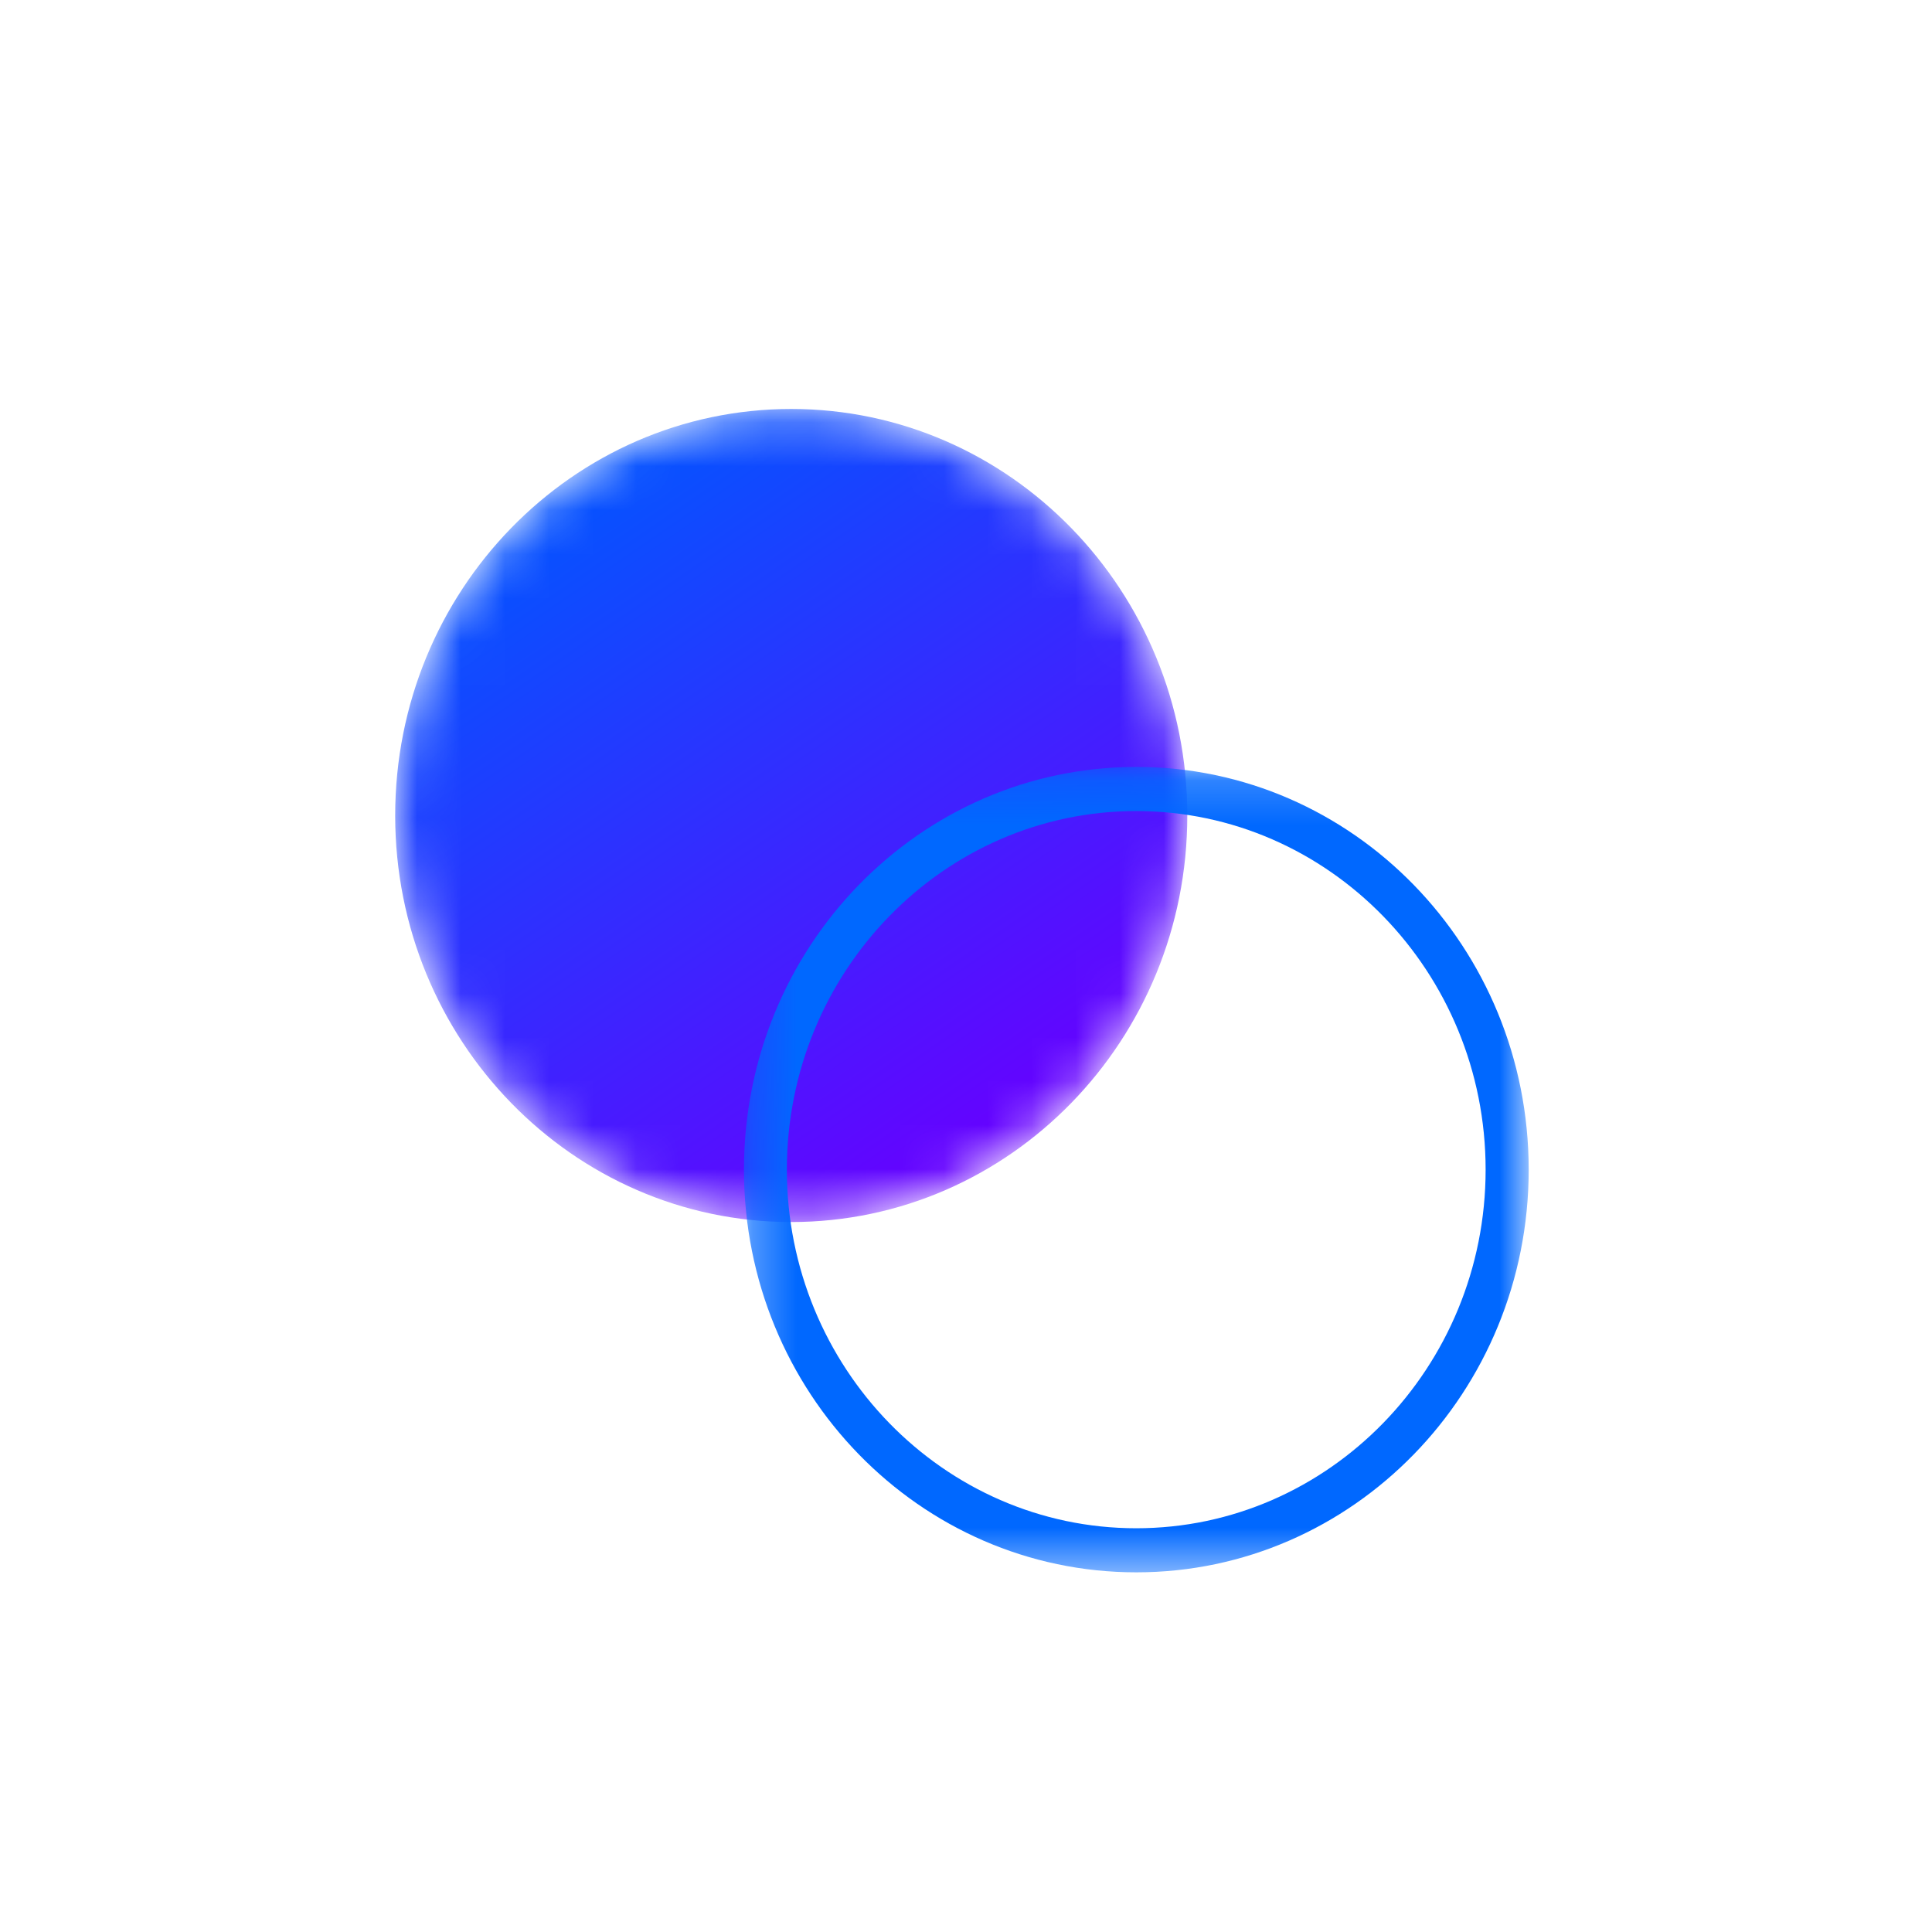 <svg xmlns="http://www.w3.org/2000/svg" xmlns:xlink="http://www.w3.org/1999/xlink" width="44" height="44" viewBox="0 0 44 44">
    <defs>
        <path id="a" d="M9.02.191C4.038.191 0 4.336 0 9.45c0 5.113 4.038 9.258 9.02 9.258 4.981 0 9.02-4.145 9.02-9.258C18.04 4.336 14 .191 9.02.191z"/>
        <linearGradient id="b" x1="77.226%" x2="22.775%" y1="90.961%" y2="9.039%">
            <stop offset="0%" stop-color="#6700FF"/>
            <stop offset="100%" stop-color="#0454FF"/>
        </linearGradient>
        <path id="d" d="M.295.18h17.872v18.343H.295z"/>
    </defs>
    <g fill="none" fill-rule="evenodd">
        <g transform="translate(9 9.123)">
            <mask id="c" fill="#fff">
                <use xlink:href="#a"/>
            </mask>
            <path fill="url(#b)" d="M9.02.191C4.038.191 0 4.336 0 9.45c0 5.113 4.038 9.258 9.02 9.258 4.981 0 9.02-4.145 9.02-9.258C18.04 4.336 14 .191 9.02.191z" mask="url(#c)"/>
        </g>
        <g transform="translate(16.647 17.286)">
            <mask id="e" fill="#fff">
                <use xlink:href="#d"/>
            </mask>
            <path fill="#0068FF" d="M9.23.18C4.297.18.296 4.286.296 9.352c0 5.065 4 9.171 8.936 9.171 4.935 0 8.936-4.106 8.936-9.171C18.167 4.286 14.166.18 9.23.18m0 1.005c4.387 0 7.957 3.663 7.957 8.167 0 4.503-3.57 8.167-7.957 8.167-4.388 0-7.957-3.664-7.957-8.167 0-4.504 3.57-8.167 7.957-8.167" mask="url(#e)"/>
        </g>
    </g>
</svg>
